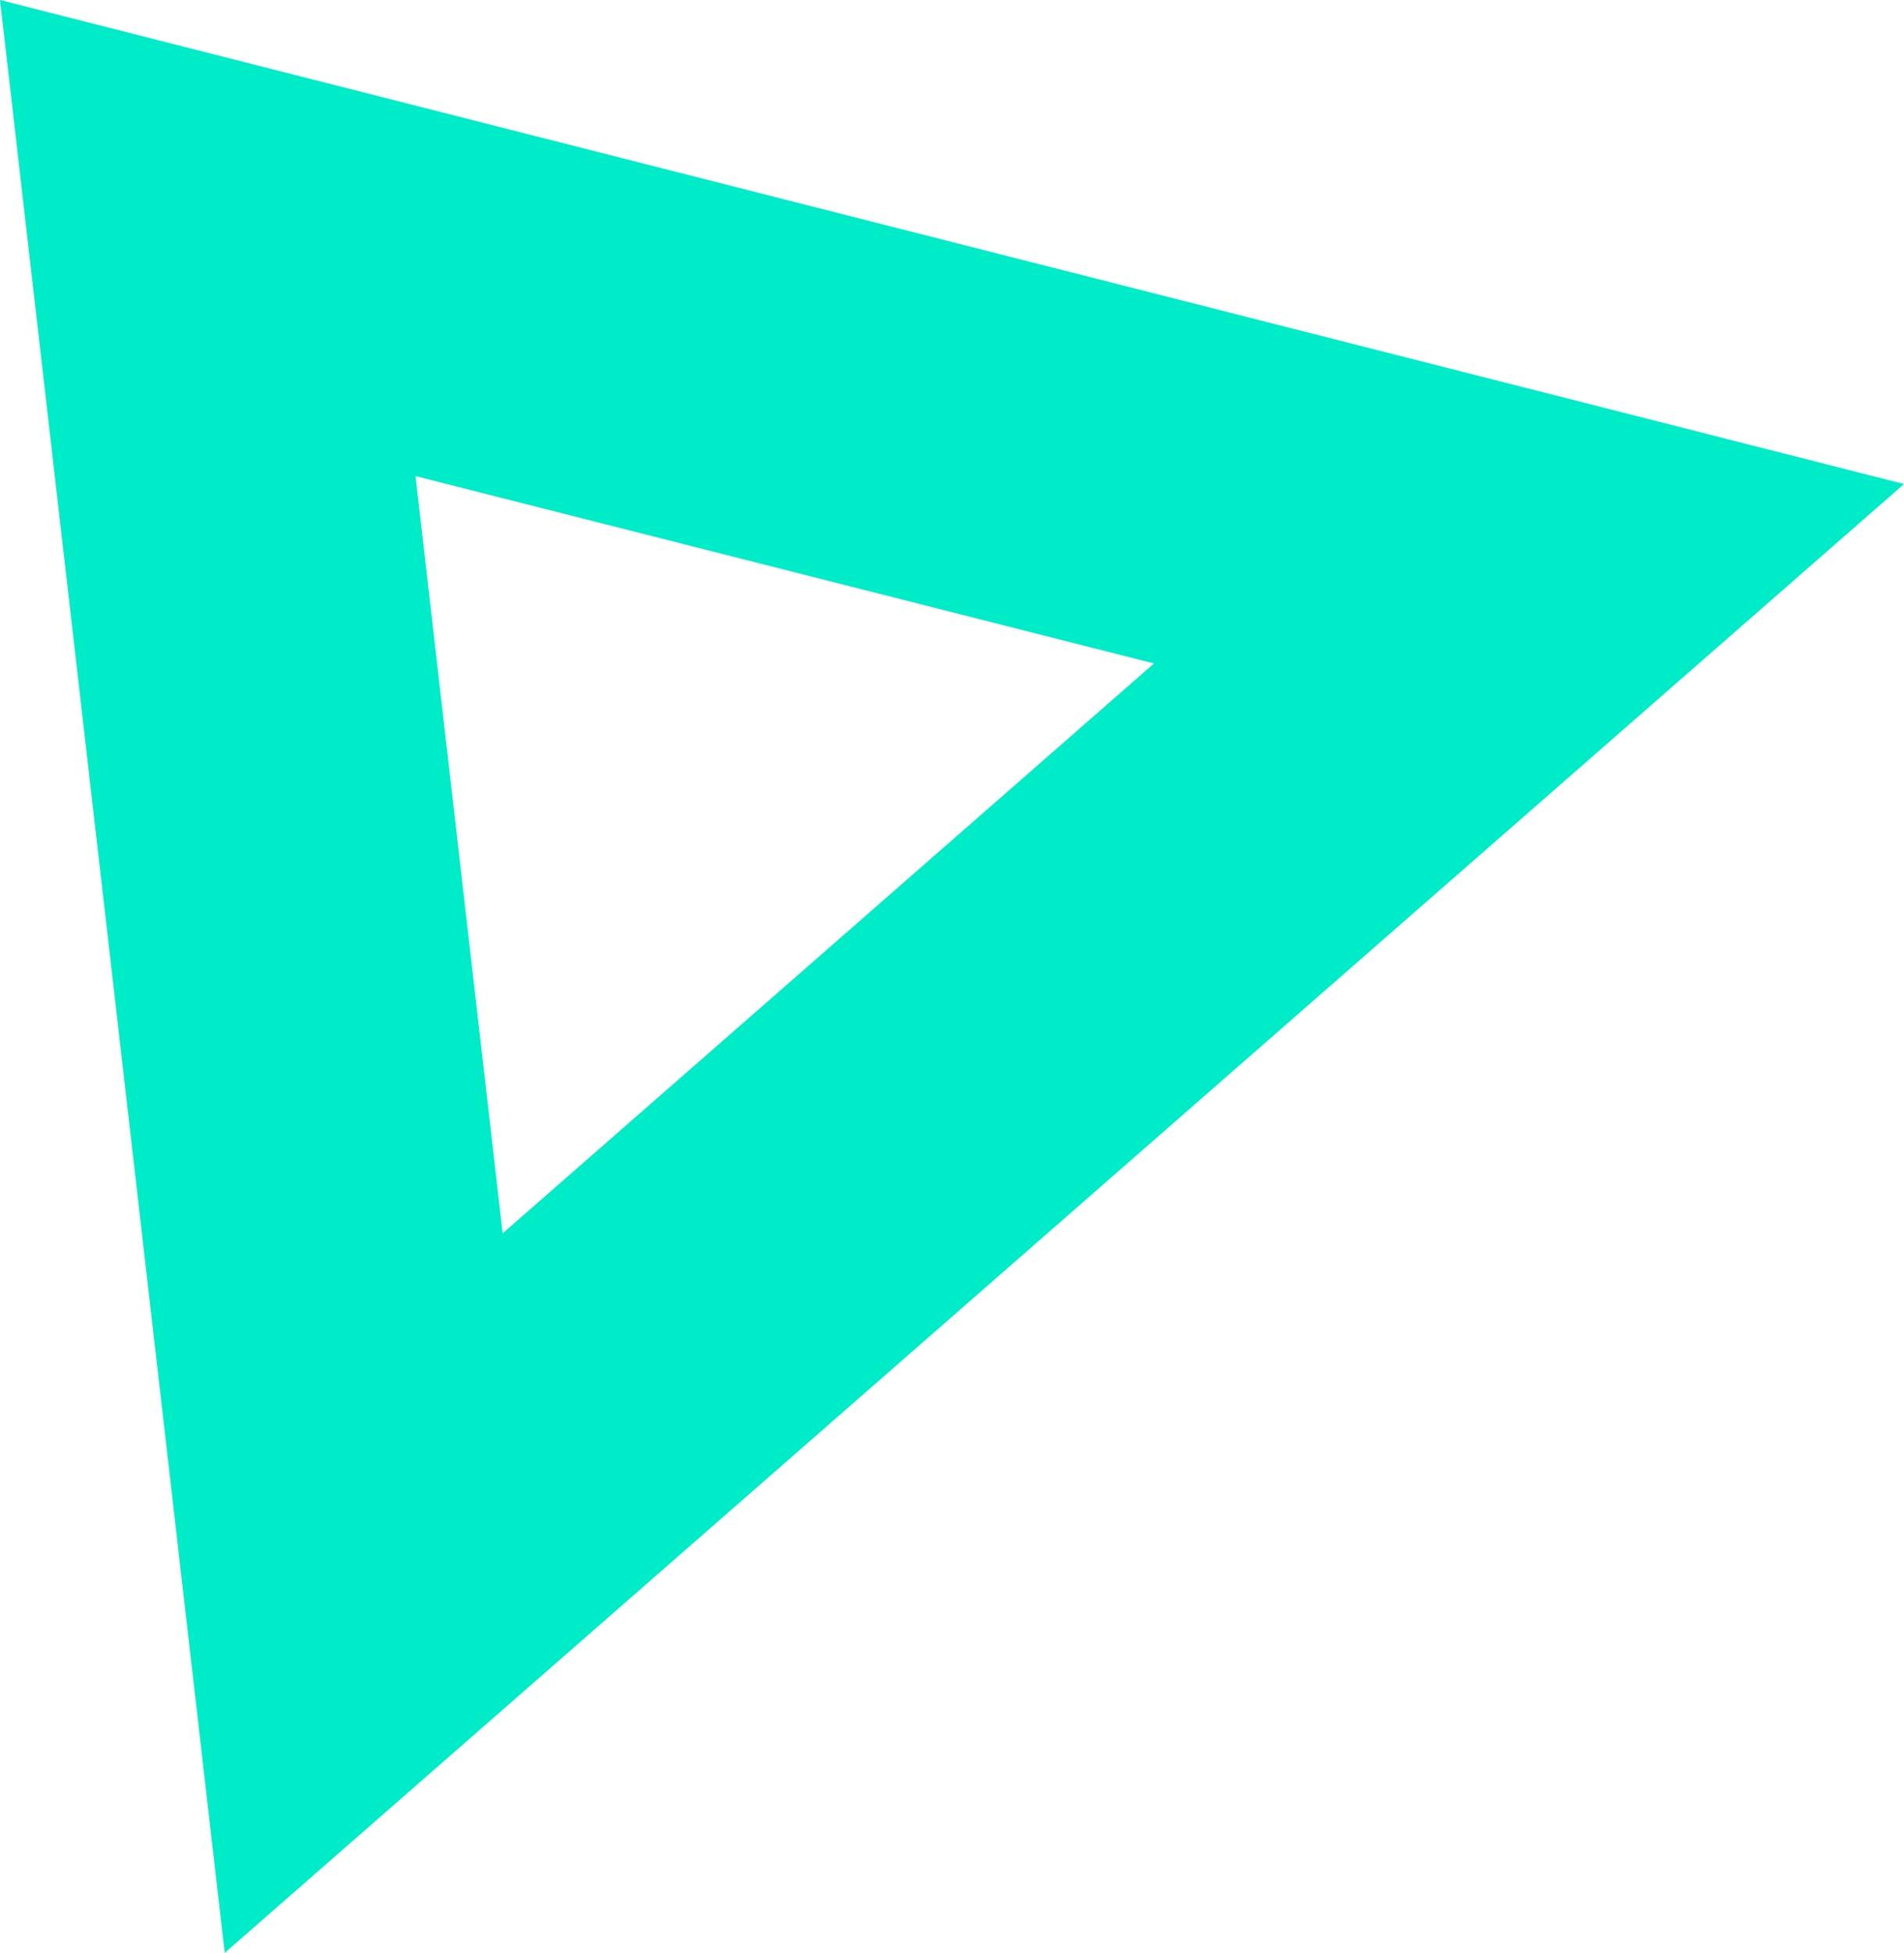<svg xmlns="http://www.w3.org/2000/svg" width="14.879" height="15.262" viewBox="0 0 14.879 15.262">
  <path id="dot_2" d="M882.5,1.041l14.879,3.782L884.256,16.3Zm3.928,9.637,5.09-4.453-5.771-1.464Z" transform="translate(-882.5 -1.041)" fill="#00ebc7"/>
</svg>
